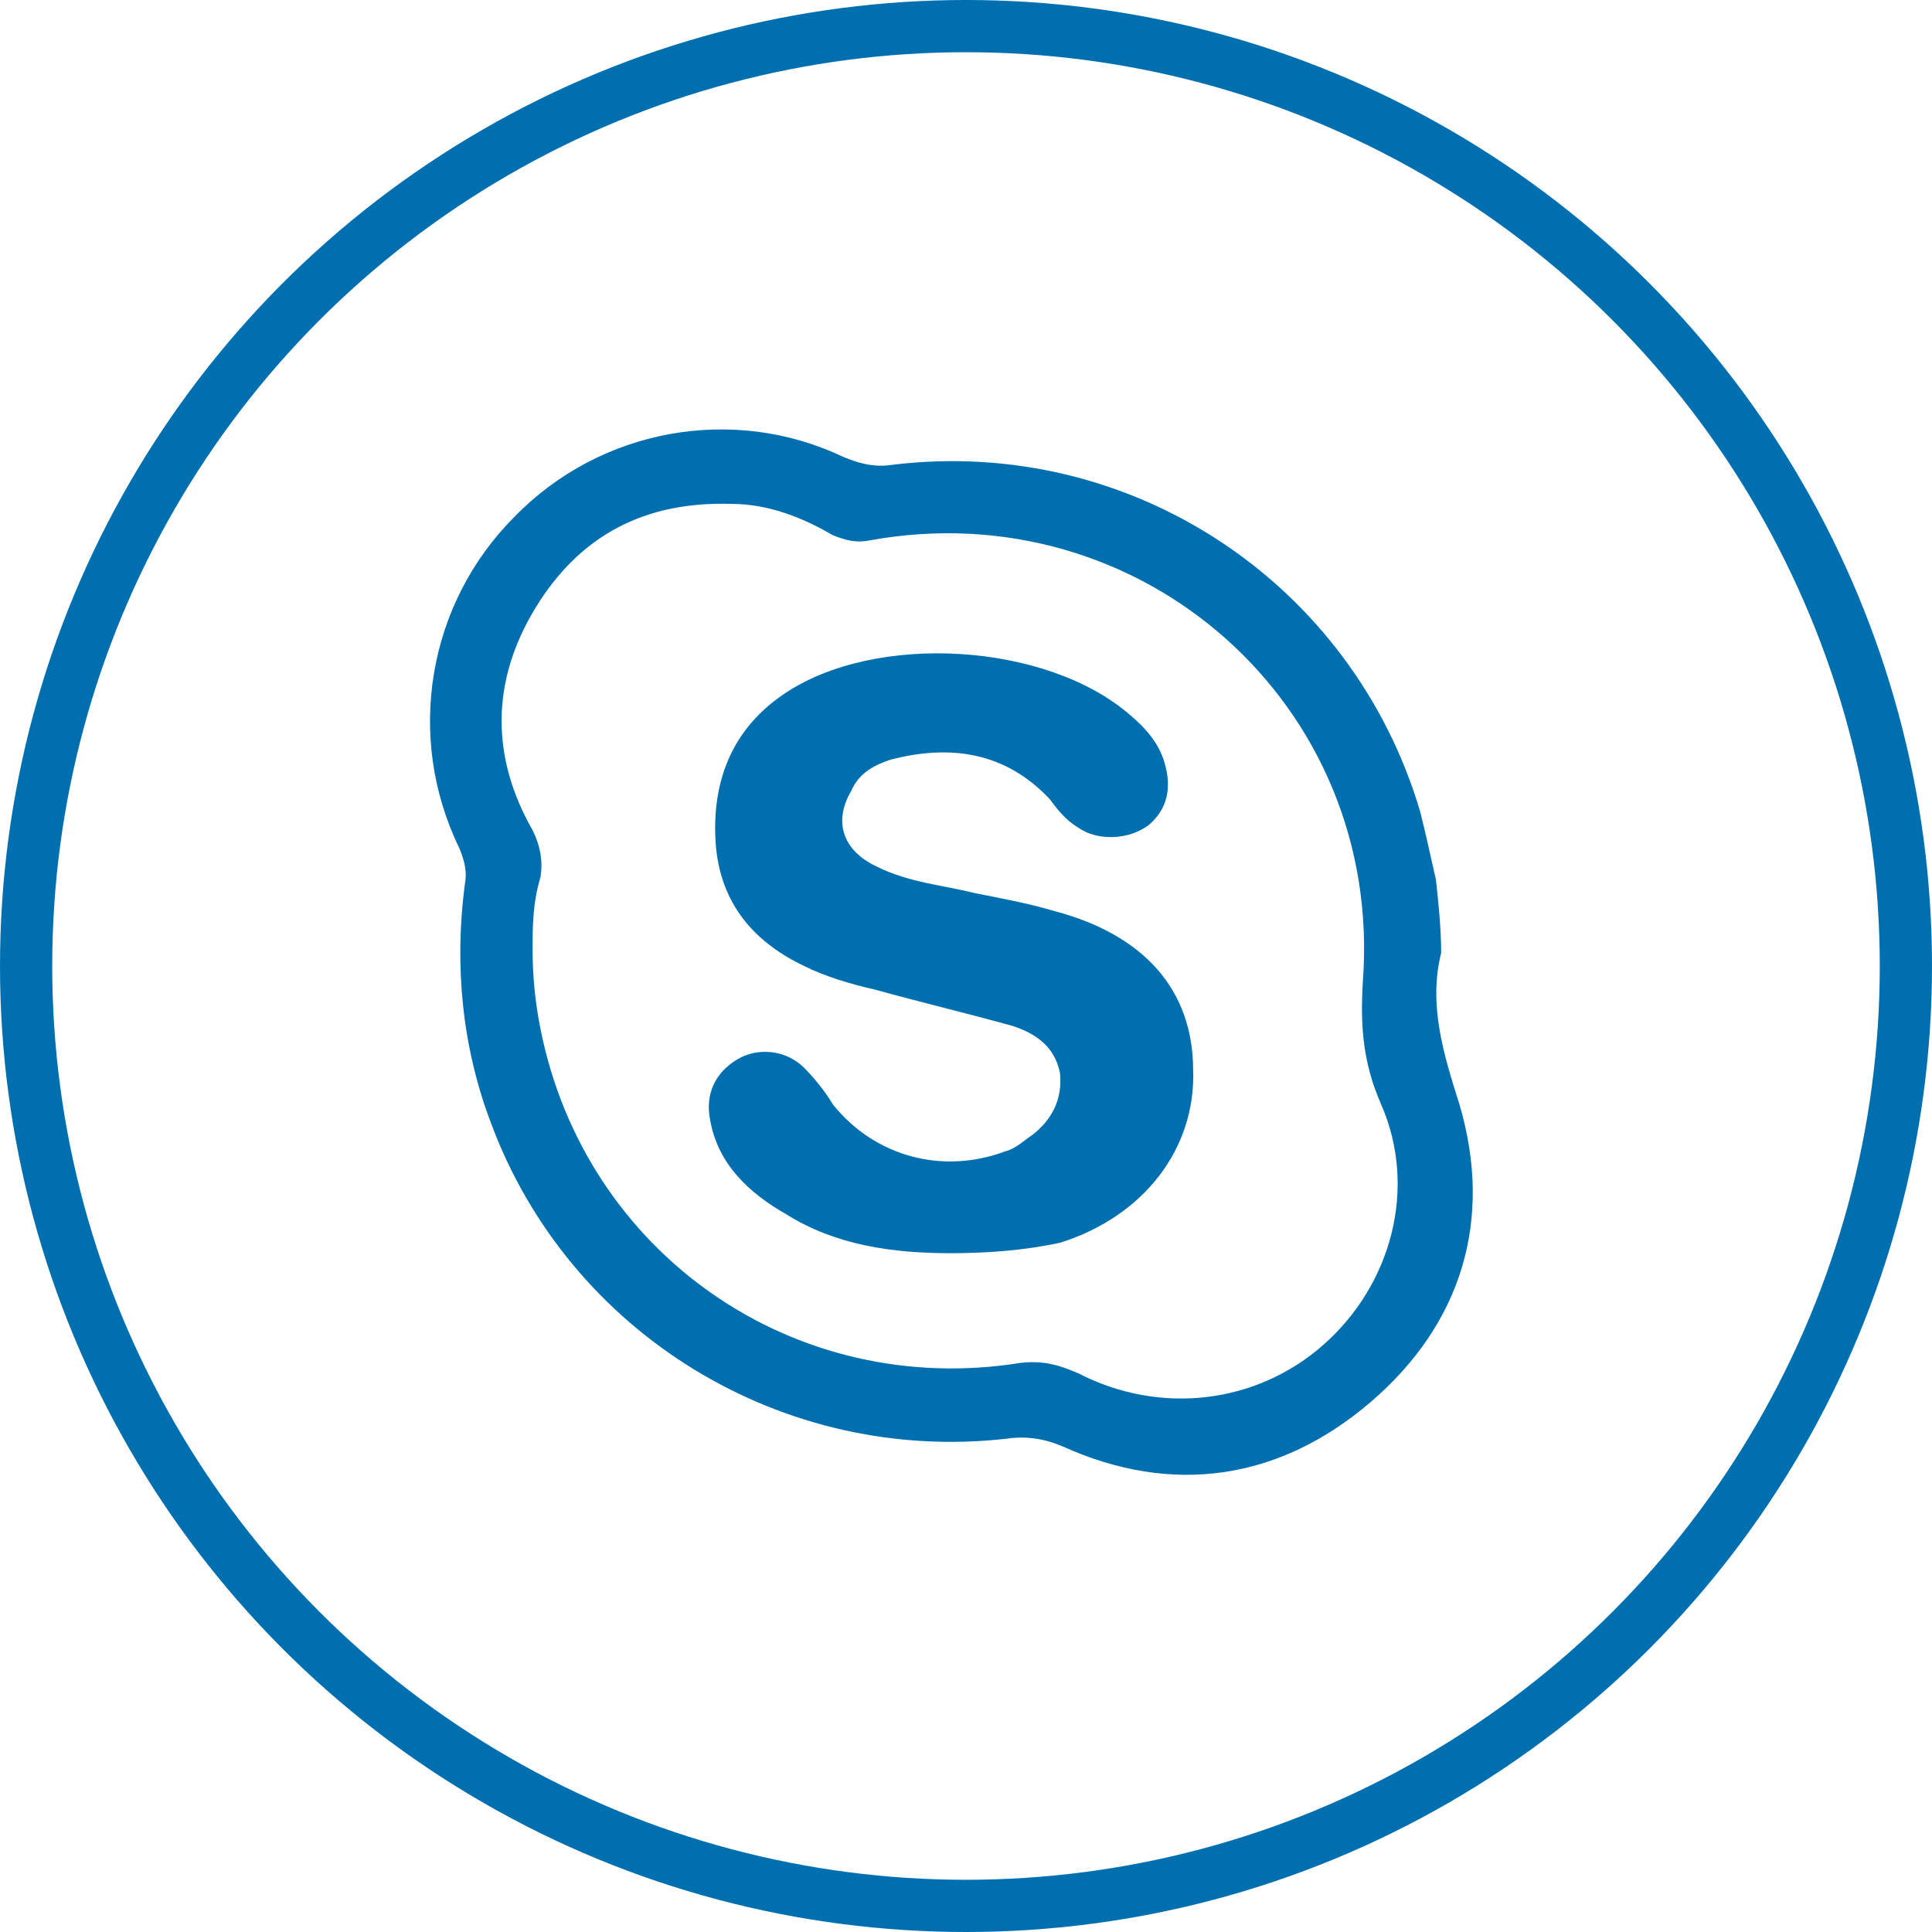 <?xml version="1.0" encoding="utf-8"?>
<!-- Generator: Adobe Illustrator 21.0.0, SVG Export Plug-In . SVG Version: 6.00 Build 0)  -->
<svg version="1.1" id="Layer_1" xmlns="http://www.w3.org/2000/svg" xmlns:xlink="http://www.w3.org/1999/xlink" x="0px" y="0px"
	 viewBox="0 0 74 74" style="enable-background:new 0 0 74 74;" xml:space="preserve">
<style type="text/css">
	.st0{fill:none;stroke:#006FAF;stroke-width:2;stroke-miterlimit:10;}
	.st1{fill:#006FAF;}
</style>
<title>Azure_Site_Recovery</title>
<circle class="st0" cx="37" cy="37" r="36"/>
<g>
	<path class="st1" d="M55.2,36.5c-0.5,2,0.1,3.9,0.7,5.8c1.3,4.4,0.1,8.4-3.4,11.4c-3.5,3-7.6,3.6-11.8,1.7
		c-0.7-0.3-1.4-0.4-2.1-0.3c-8.6,1-16.8-4-19.8-12.1c-1.1-2.9-1.4-6-1-9.1c0.1-0.5,0-0.9-0.2-1.4c-2.1-4.3-1.2-9.4,2.1-12.7
		c3.3-3.4,8.4-4.3,12.6-2.3c0.7,0.3,1.3,0.4,1.9,0.3c9.1-1.1,17.6,4.5,20.2,13.3c0.2,0.8,0.4,1.7,0.6,2.6
		C55.1,34.6,55.2,35.6,55.2,36.5z M20.4,36.4c0,1,0.1,2,0.3,3c1.7,8.6,9.7,14.2,18.4,12.8c0.9-0.1,1.5,0.1,2.2,0.4
		c3.1,1.6,6.8,1.2,9.4-1.1c2.6-2.3,3.6-6,2.2-9.2c-0.7-1.6-0.8-3-0.7-4.7c0.8-10.6-8.5-18.8-18.9-16.9c-0.5,0.1-0.9,0-1.4-0.2
		c-1.2-0.7-2.5-1.2-3.9-1.2c-3.3-0.1-5.8,1.2-7.5,4c-1.7,2.8-1.7,5.7-0.1,8.5c0.3,0.6,0.4,1.2,0.3,1.8
		C20.4,34.6,20.4,35.5,20.4,36.4z"/>
	<path class="st1" d="M36.4,48c-2.2,0-4.4-0.3-6.3-1.5c-1.4-0.8-2.6-1.9-2.9-3.6c-0.2-1,0.2-1.8,1-2.3c0.8-0.5,1.9-0.4,2.6,0.3
		c0.4,0.4,0.8,0.9,1.1,1.4c1.6,2,4.2,2.7,6.6,1.8c0.4-0.1,0.7-0.4,1-0.6c0.8-0.6,1.2-1.4,1.1-2.4c-0.2-1-0.9-1.5-1.8-1.8
		c-1.8-0.5-3.5-0.9-5.3-1.4c-0.9-0.2-1.9-0.5-2.7-0.9c-2.1-1-3.3-2.6-3.4-4.9c-0.1-2.3,0.7-4.2,2.6-5.5c3.5-2.4,10.1-2,13.3,0.8
		c0.6,0.5,1.1,1.1,1.3,1.8c0.3,1,0.1,1.8-0.6,2.4c-0.8,0.6-2,0.6-2.7,0.1c-0.5-0.3-0.8-0.7-1.1-1.1c-1.7-1.8-3.8-2.1-6.1-1.5
		c-0.6,0.2-1.2,0.5-1.5,1.2c-0.7,1.2-0.3,2.3,1,2.9c1.2,0.6,2.5,0.7,3.7,1c1,0.2,2.1,0.4,3.1,0.7c3.4,0.9,5.3,3,5.3,6.1
		c0.1,3-1.9,5.6-5.1,6.6C39.2,47.9,37.8,48,36.4,48z"/>
</g>
</svg>
